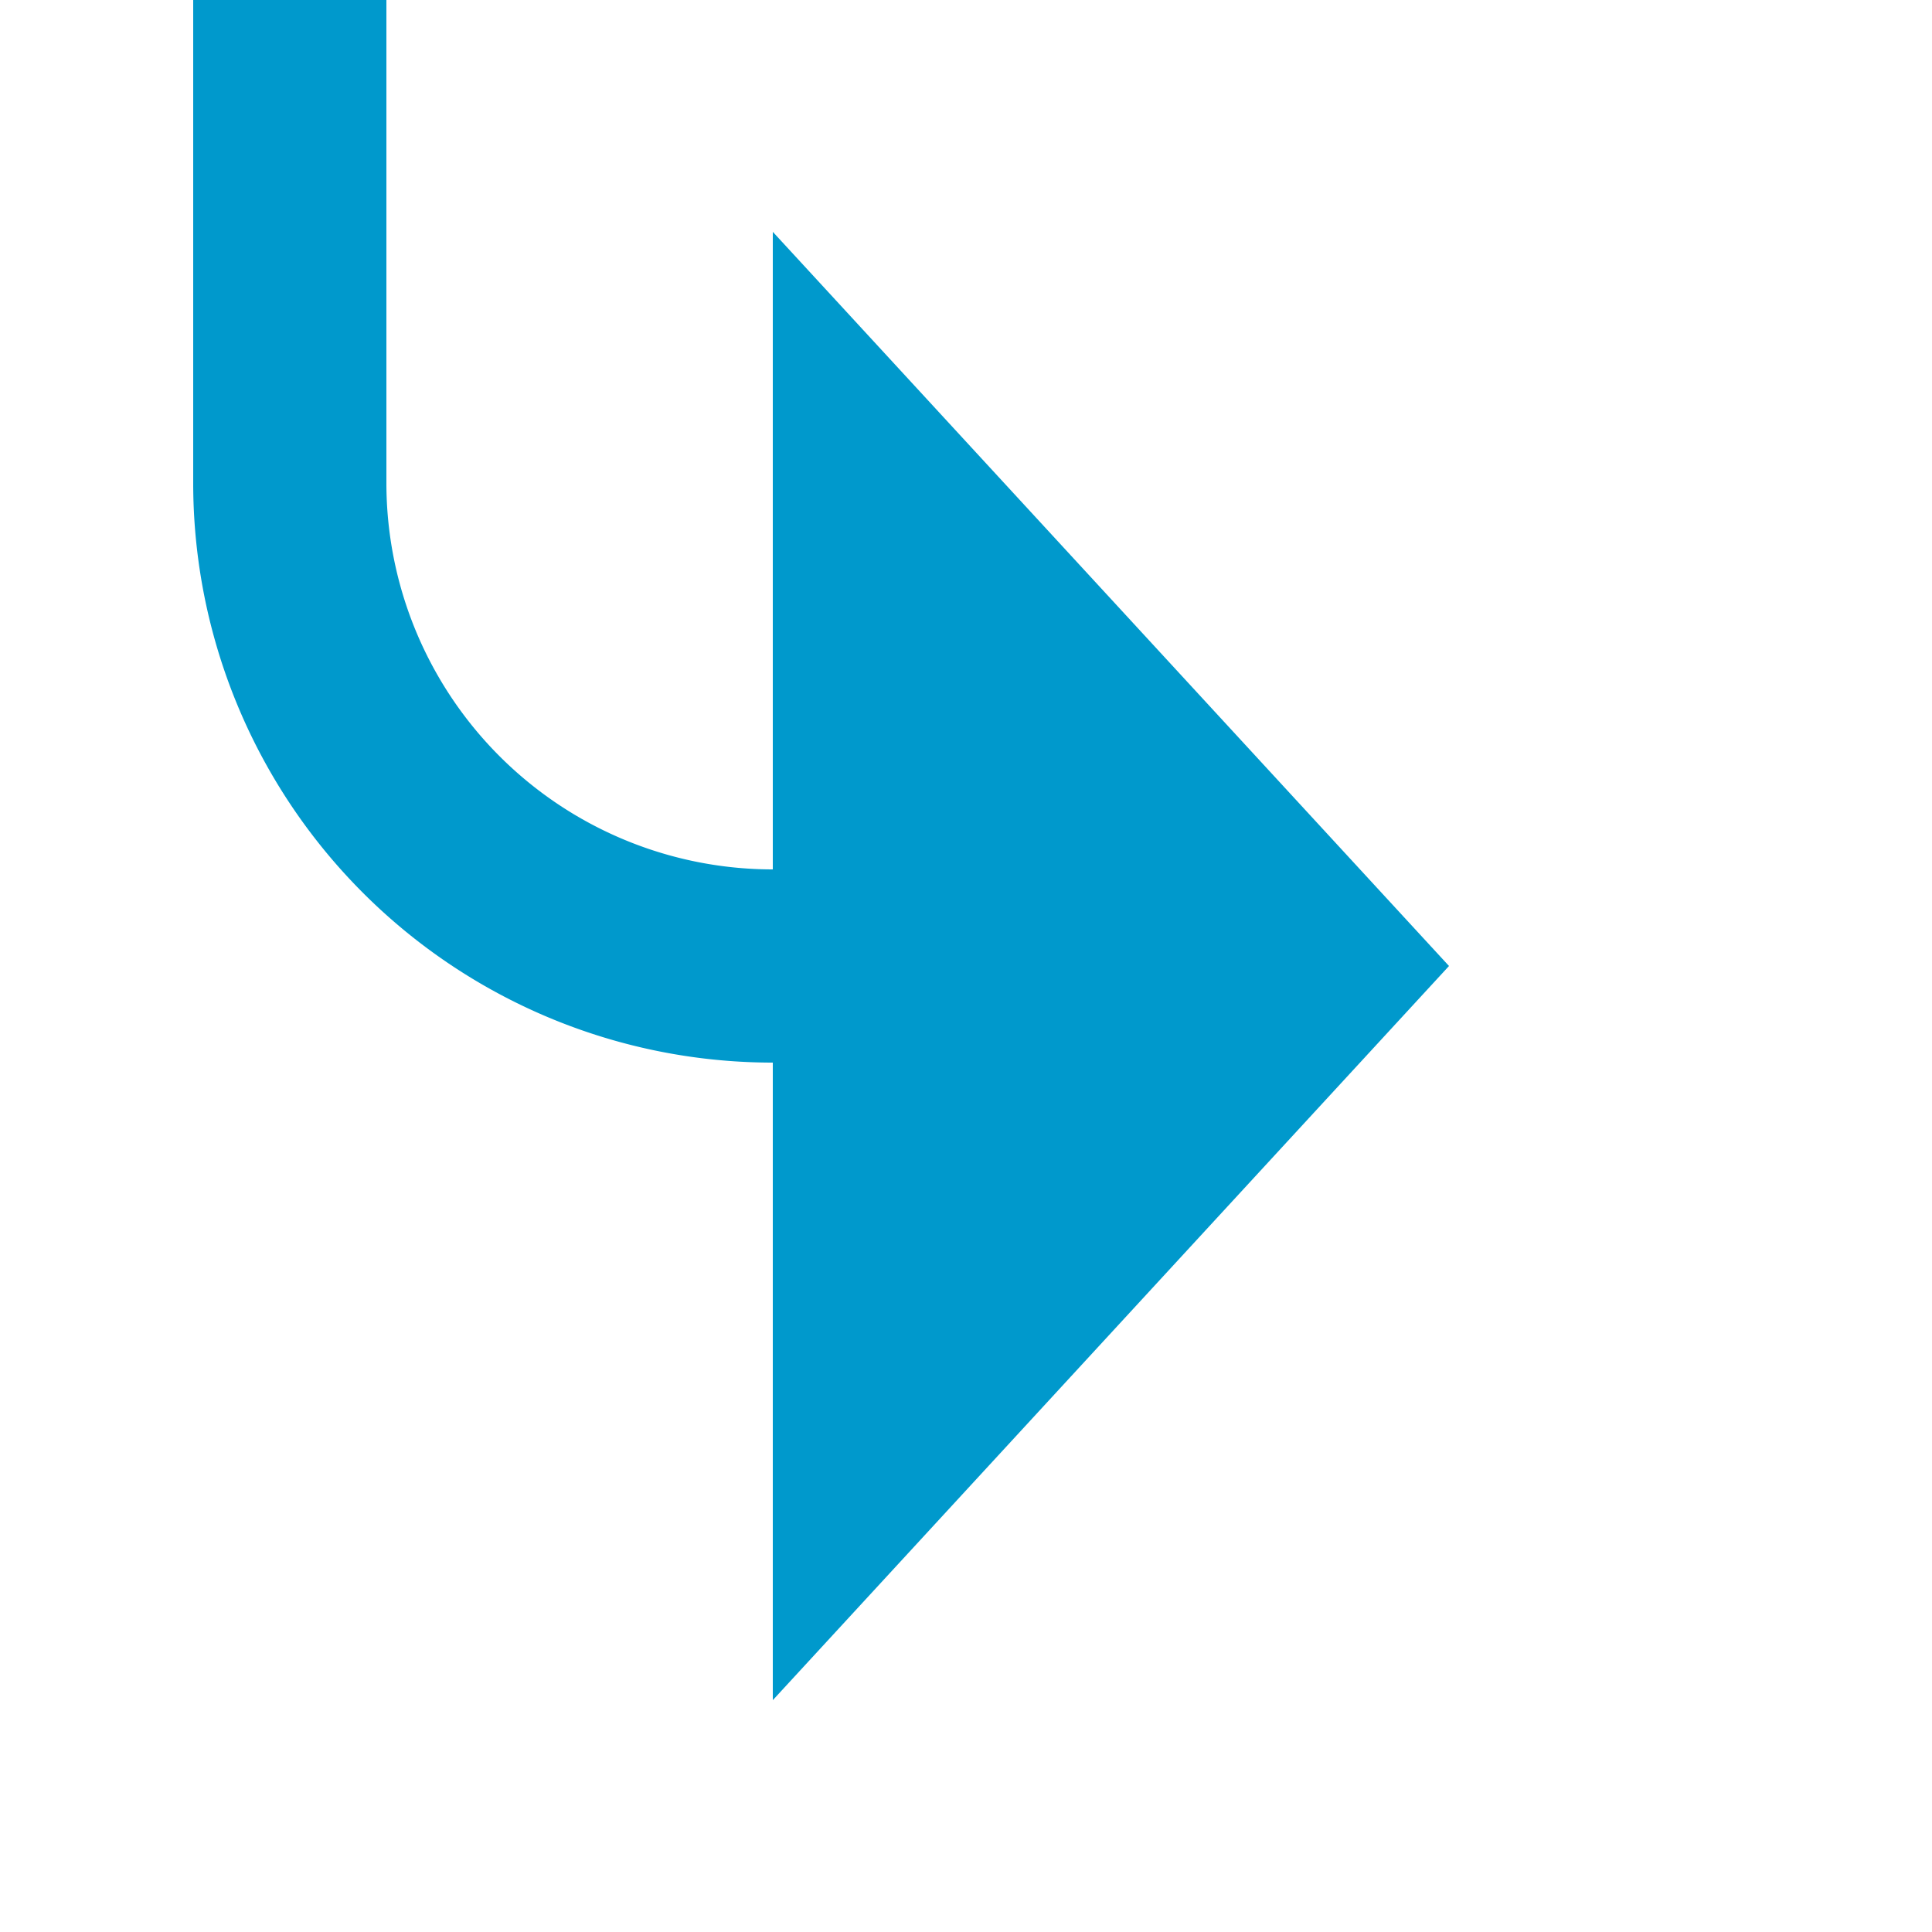 ﻿<?xml version="1.0" encoding="utf-8"?>
<svg version="1.1" xmlns:xlink="http://www.w3.org/1999/xlink" width="20px" height="20px" preserveAspectRatio="xMinYMid meet" viewBox="677 337  20 18" xmlns="http://www.w3.org/2000/svg">
  <path d="M 501 280  L 675 280  A 5 5 0 0 1 680 285 L 680 341  A 5 5 0 0 0 685 346 L 686 346  " stroke-width="2" stroke="#0099cc" fill="none" />
  <path d="M 502.5 276.5  A 3.5 3.5 0 0 0 499 280 A 3.5 3.5 0 0 0 502.5 283.5 A 3.5 3.5 0 0 0 506 280 A 3.5 3.5 0 0 0 502.5 276.5 Z M 685 353.6  L 692 346  L 685 338.4  L 685 353.6  Z " fill-rule="nonzero" fill="#0099cc" stroke="none" />
</svg>